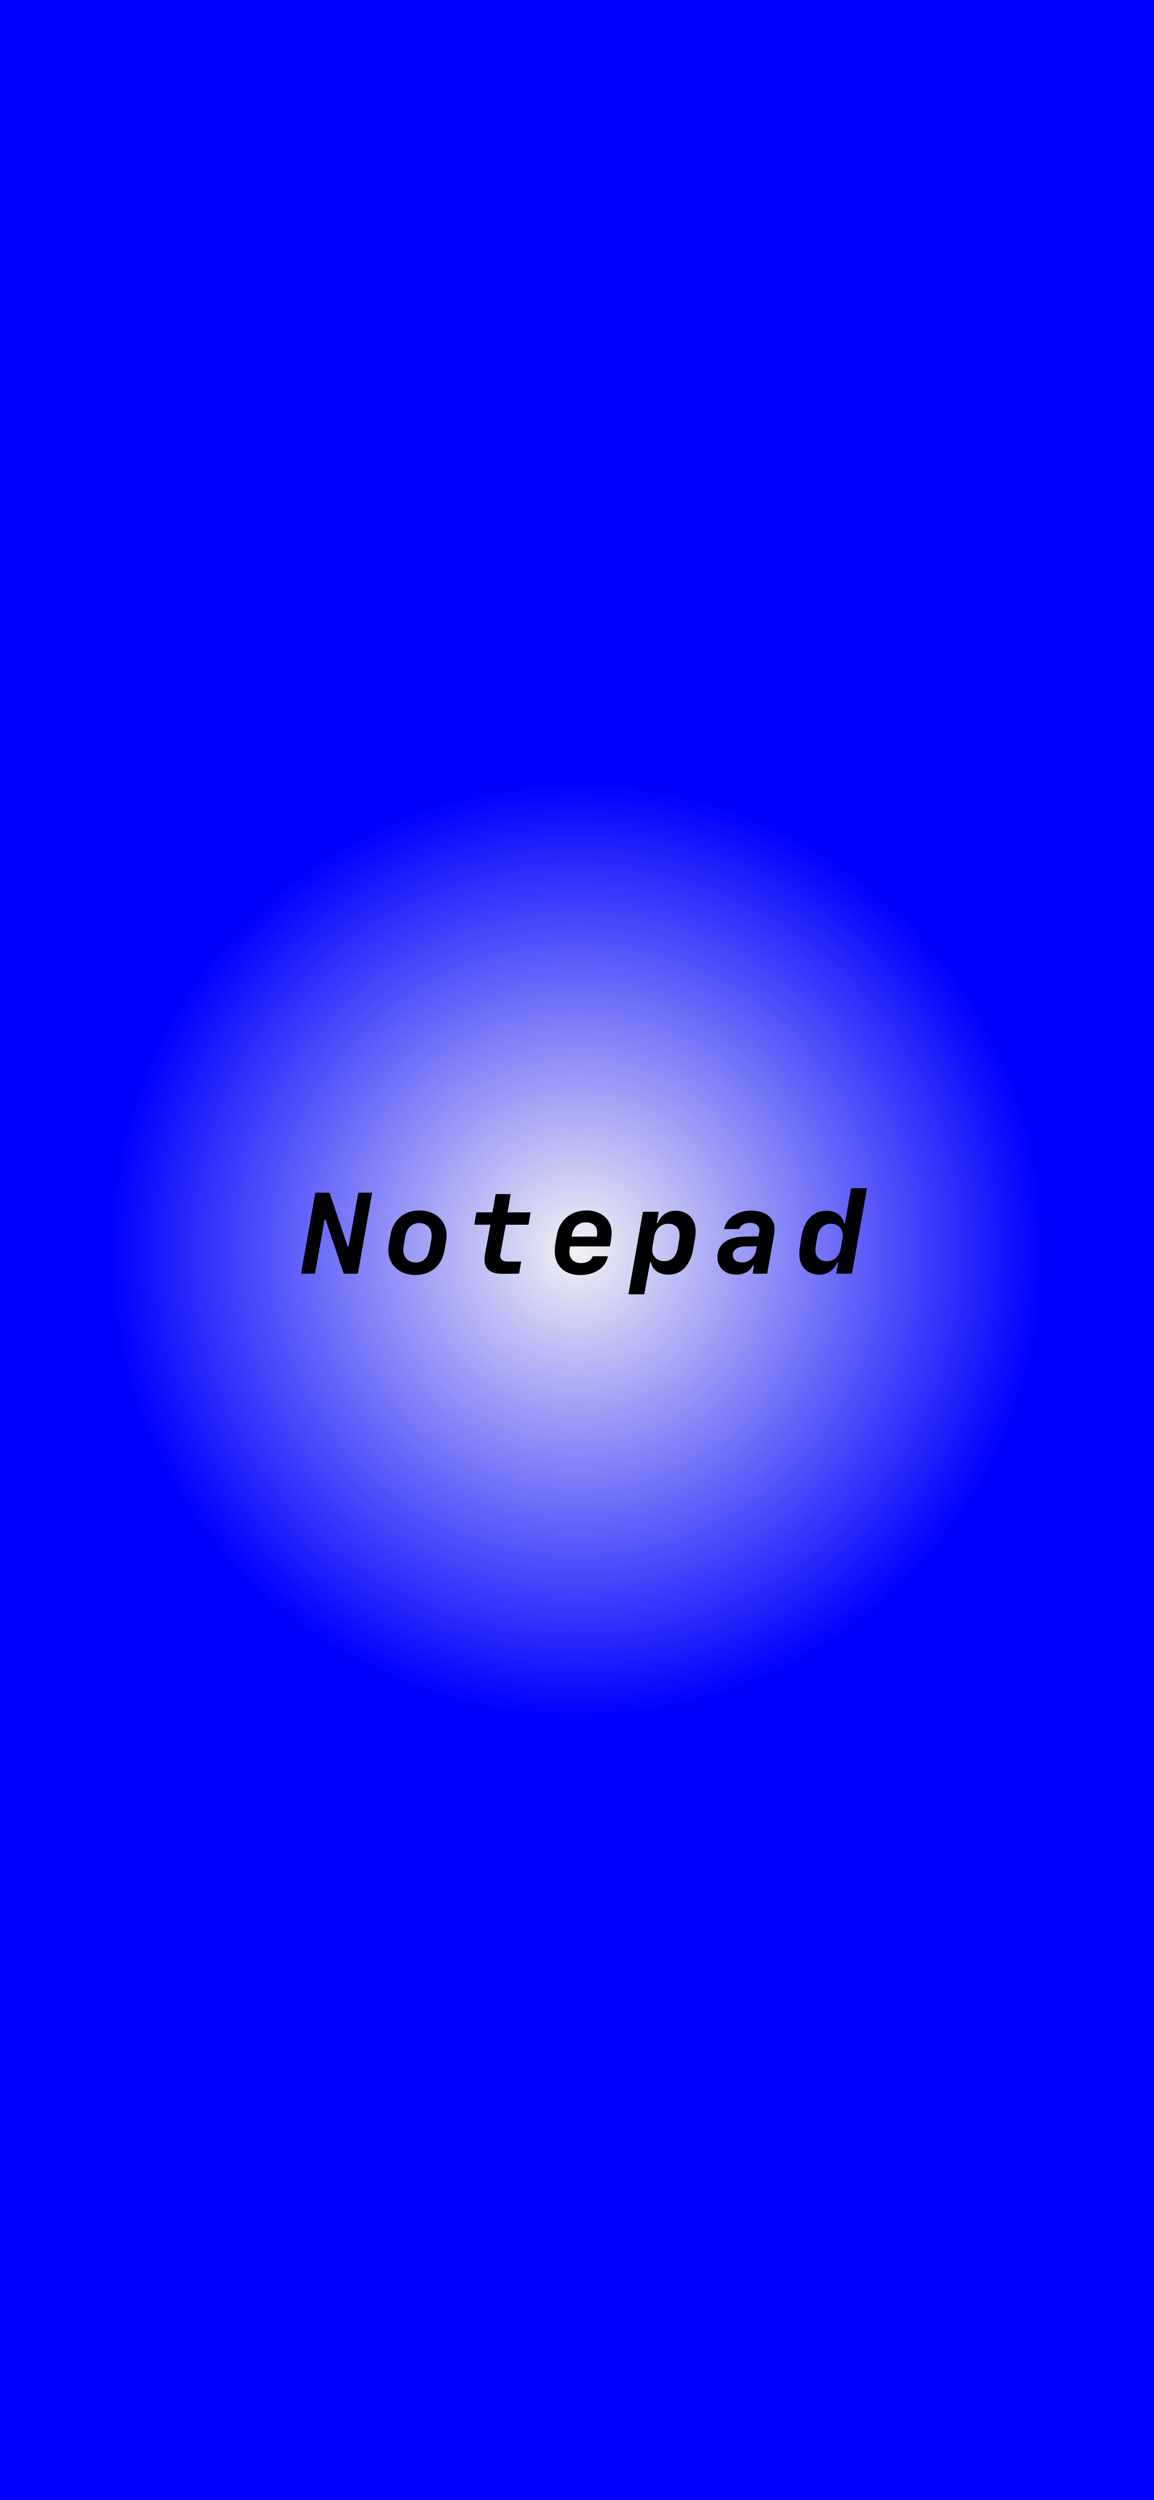 <svg xmlns="http://www.w3.org/2000/svg" xmlns:xlink="http://www.w3.org/1999/xlink" viewBox="0 0 1125 2436"><rect x="0" y="0" width="1125" height="2436" fill="#808080" stroke="none"/><defs><style>.cls-1{fill:url(#radial-gradient);}</style><radialGradient id="radial-gradient" cx="562.5" cy="1218" r="948.66" gradientUnits="userSpaceOnUse"><stop offset="0" stop-color="#f2f2f2"/><stop offset="0.48" stop-color="blue"/><stop offset="1" stop-color="blue"/></radialGradient></defs><title>Notepad_Launch_Screen</title><g id="BG_Gradient" data-name="BG Gradient"><rect class="cls-1" width="1125" height="2436"/></g><g id="Text"><path d="M293.52,1241l13.9-78.92h13.83l17.67,52.45h.93l9.46-52.45h13.45L348.87,1241H335.09l-17.72-52.78h-.88L307,1241Z"/><path d="M378.61,1218.25a33.7,33.7,0,0,1,.49-6.13l1.53-8.75c2.63-14.93,13.51-23.95,28.27-23.95,15.86,0,26.47,10.39,26.47,24.11a35.29,35.29,0,0,1-.54,6l-1.53,8.75c-2.68,15.14-13.4,24-28.61,24C389.11,1242.25,378.61,1231.86,378.61,1218.25Zm16.4-13-1.42,8.2a22.46,22.46,0,0,0-.44,4.49c0,7.22,5,12.14,12.09,12.14,7.38,0,12.14-4.71,13.73-13.78l1.47-8.26a29.54,29.54,0,0,0,.33-4.27c0-7.16-4.92-12.08-12-12.08C401.41,1191.67,396.6,1196.43,395,1205.23Z"/><path d="M497.82,1163.45l-3.07,17.83h22.48l-2,12H493.06l-5.2,28.5a9.06,9.06,0,0,0-.22,1.8c0,3.72,2.57,5.63,7.71,5.63,1.59,0,12,0,12.69-.11l-2,11.82c-.6.11-14.93.21-16.24.21-11.49,0-17.45-4.64-17.45-13.67a34.61,34.61,0,0,1,.55-5.85l5.19-28.33H462.38l2-12h15.75l3.06-17.83Z"/><path d="M565.73,1242.31c-15.32,0-24.89-9-24.89-23.41a45,45,0,0,1,.88-8.91l1.26-7c2.62-14.39,13.89-23.57,28.93-23.57,14.6,0,24.88,9.46,24.28,22.31a49.18,49.18,0,0,1-.6,6.67l-.93,6h-39a38.72,38.72,0,0,0-.6,4.48c-.39,7.17,4.1,11.81,11.43,11.81,5.63,0,9.84-2.4,11.32-6.67h14.76C590.61,1235,579.84,1242.31,565.73,1242.31Zm-8-40c-.11.43-.49,2.07-.55,2.57H581.8a28.44,28.44,0,0,0,.33-3.39c.49-6.29-3.88-10.56-10.83-10.56S559.38,1195,557.69,1202.28Z"/><path d="M634.62,1229.73h-.87l-5.64,31.34H612.64l14.16-80.39h15.37l-1.92,10.93h1a18.16,18.16,0,0,1,17.28-11.92c11.16,0,19.63,7.22,19.63,20.07a50.3,50.3,0,0,1-.65,7.33l-1.75,9.84c-2.79,16-11.65,25-24,25C642.22,1241.92,635.55,1236.78,634.62,1229.73Zm26-13.18,1.58-9a30.12,30.12,0,0,0,.33-4.59c0-6.07-4.15-10.61-10.93-10.61s-12.31,4.37-13.79,12.36l-1.64,9.24a23.37,23.37,0,0,0-.27,4.1c0,6,4.59,10.77,11.54,10.77C654.15,1228.85,659.12,1224.7,660.6,1216.55Z"/><path d="M699.42,1225.19c-.06-12.74,9.24-19.91,26.57-20.29l13.51-.33.6-3.61a13.75,13.75,0,0,0,.28-2.24c0-4.37-3.72-7.27-9.41-7.27-4.81,0-8.91,2.35-10.39,6.07H705.92c1.92-10.45,13-18,26.42-18,13.78,0,22.75,7.11,22.75,18a35.09,35.09,0,0,1-.71,6.62L747.92,1241H733.71l1.42-7.93h-1.21c-2.84,5.68-8.8,8.85-16.35,8.85C707,1241.92,699.47,1235,699.42,1225.19Zm37.57-6.62.87-4.37-10.94.22c-7.93.16-12.46,3.28-12.52,8.58,0,4.16,3.61,7,9,7A13.66,13.66,0,0,0,737,1218.57Z"/><path d="M822.78,1192h.88l6.07-34.29H845.2L830.55,1241H815.18l1.91-10.89h-1a17.93,17.93,0,0,1-17.23,11.81c-11.92,0-19.63-7.87-19.63-20.07a49.84,49.84,0,0,1,.6-7.32l1.53-9.85c2.41-15.53,11.6-25,24.23-25C814.52,1179.69,821.58,1184.56,822.78,1192Zm-25.92,12.68-1.59,8.92a29.93,29.93,0,0,0-.33,4.59c0,6.29,4.43,10.66,10.94,10.66,7.17,0,12.36-4.75,13.78-12.41l1.64-9.24a20.09,20.09,0,0,0,.33-3.88c0-6.35-4.92-11-11.59-11C803,1192.32,798.28,1196.81,796.86,1204.68Z"/></g></svg>